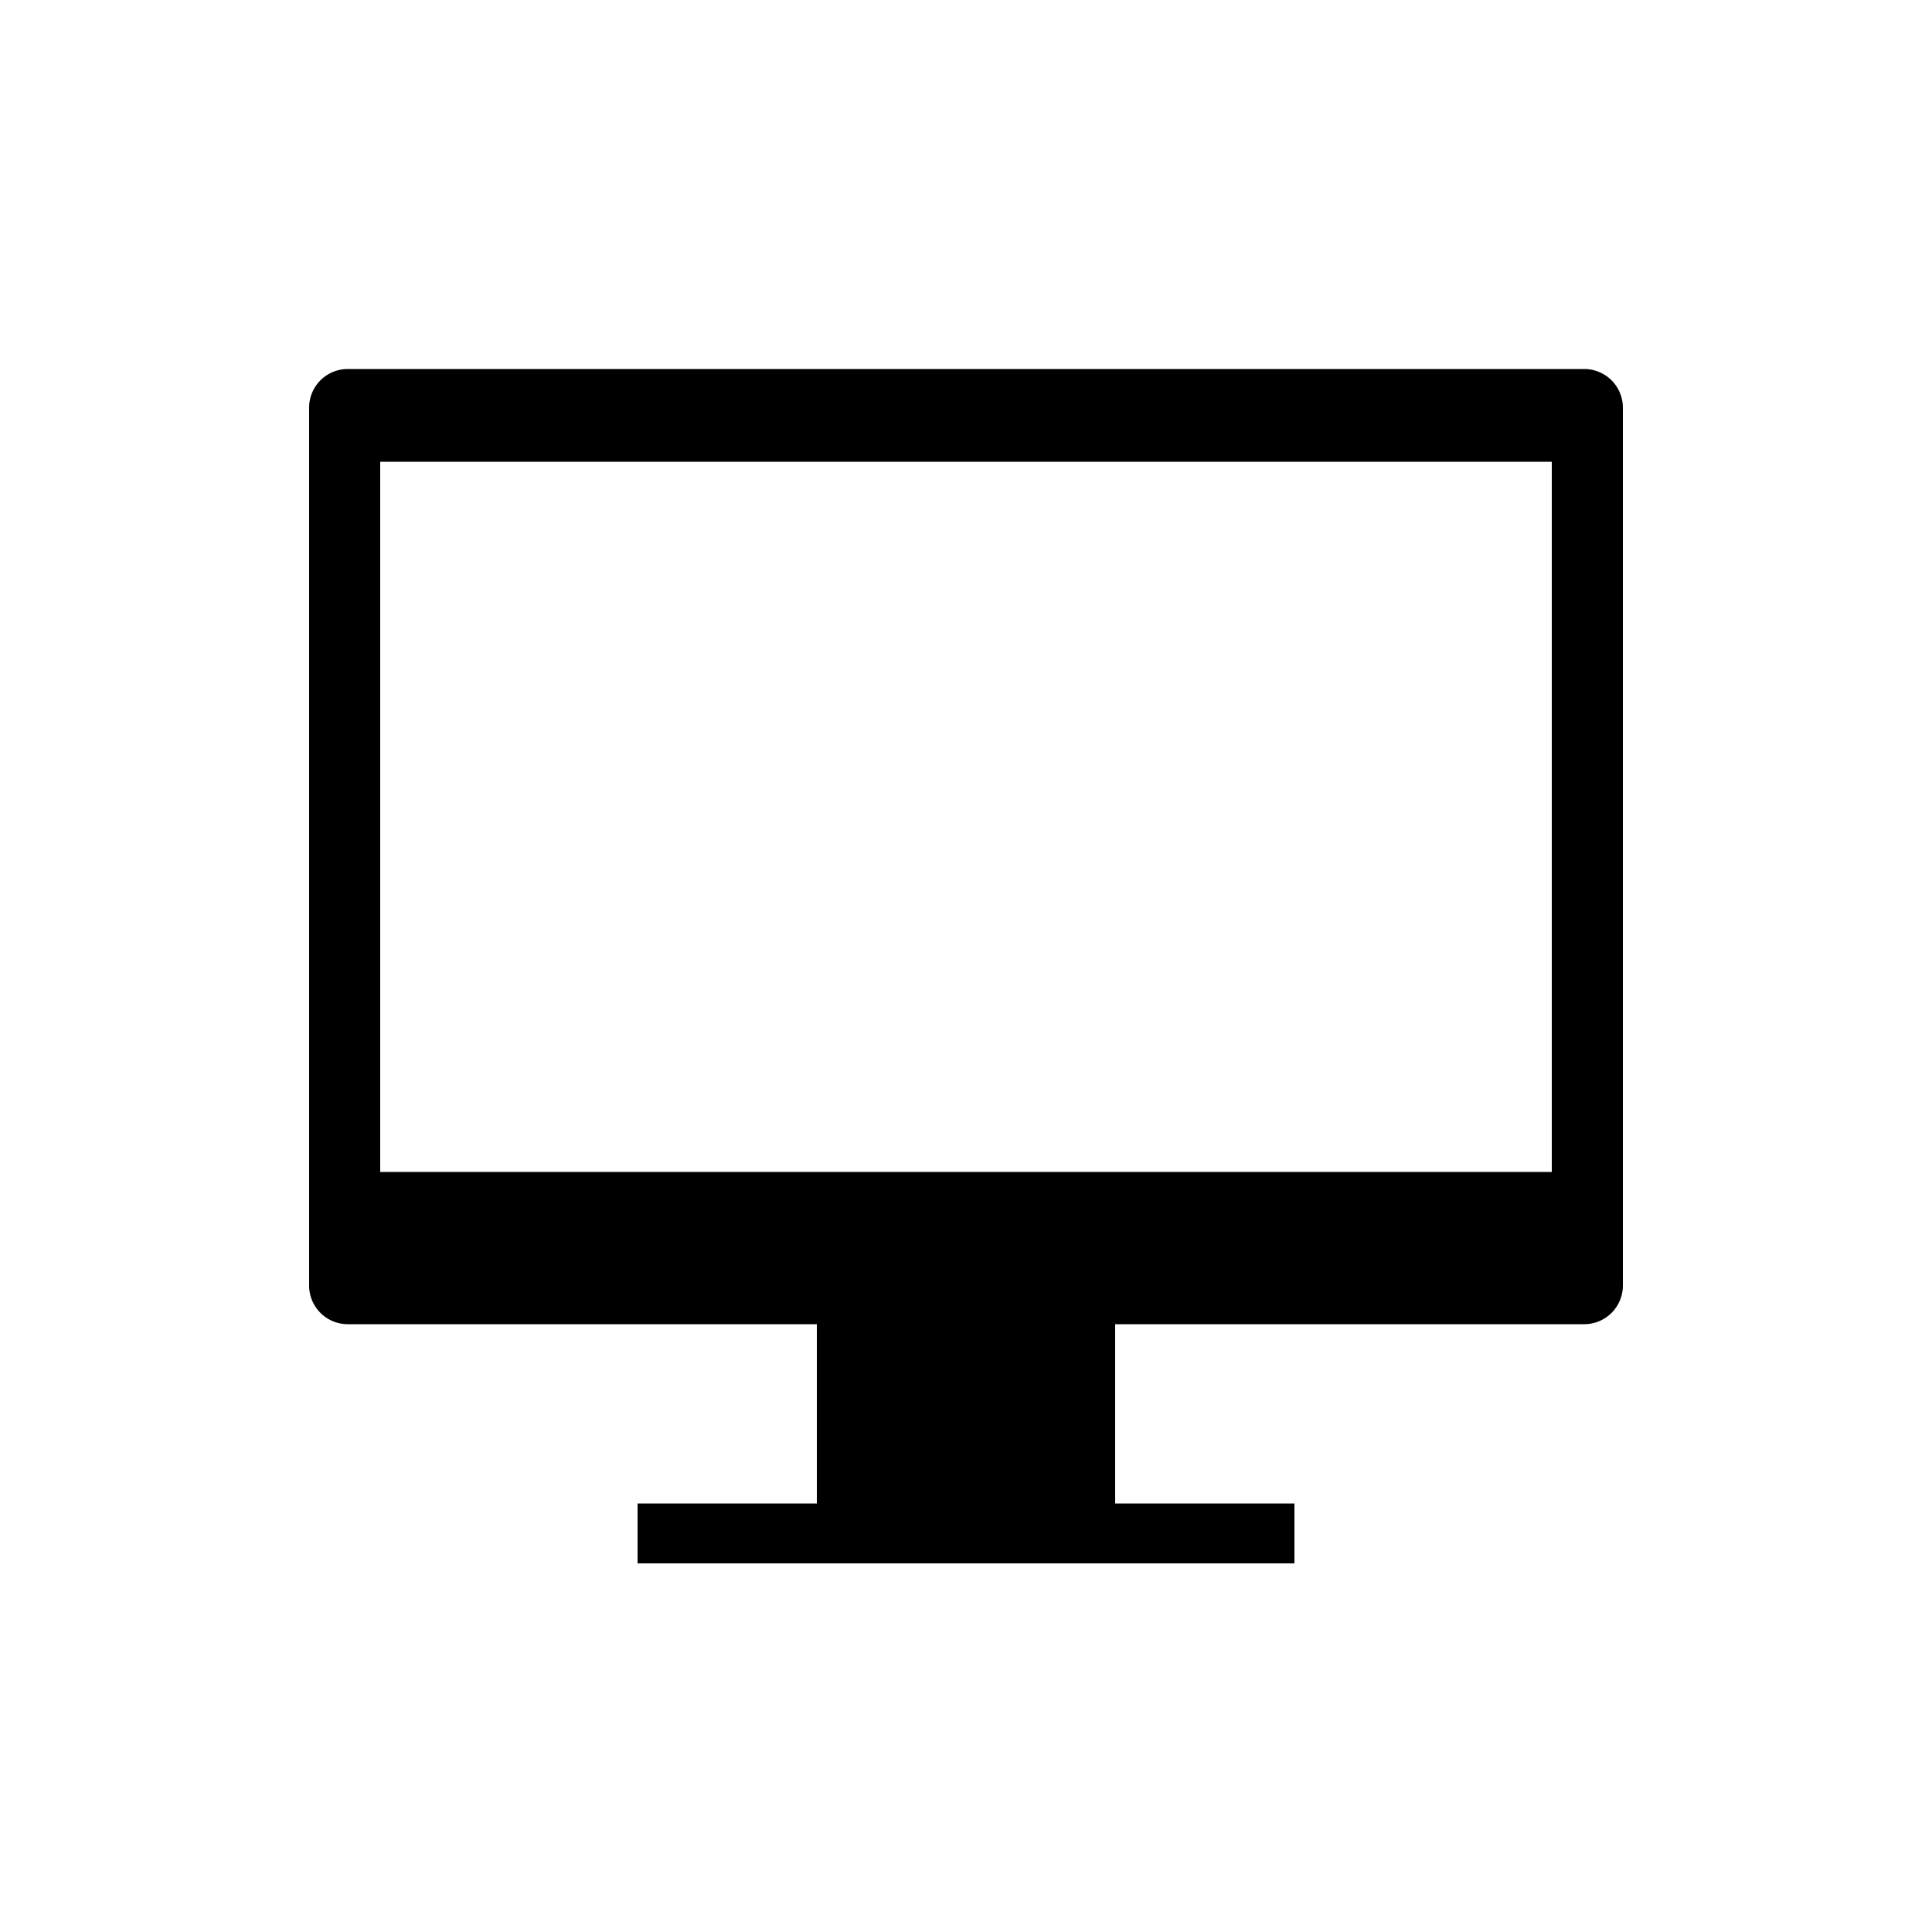 <svg id="图层_1" data-name="图层 1" xmlns="http://www.w3.org/2000/svg" viewBox="0 0 50 50"><title>zu画板 1 副本 5</title><path d="M41,9.55H9a1,1,0,0,0-1,1V33.27a1,1,0,0,0,1,1H21.14v4.64H16.5v1.55h17V38.91H28.86V34.27H41a1,1,0,0,0,1-1V10.55A1,1,0,0,0,41,9.55Zm-.84,20.78H9.84V11.95H40.16Z"/></svg>